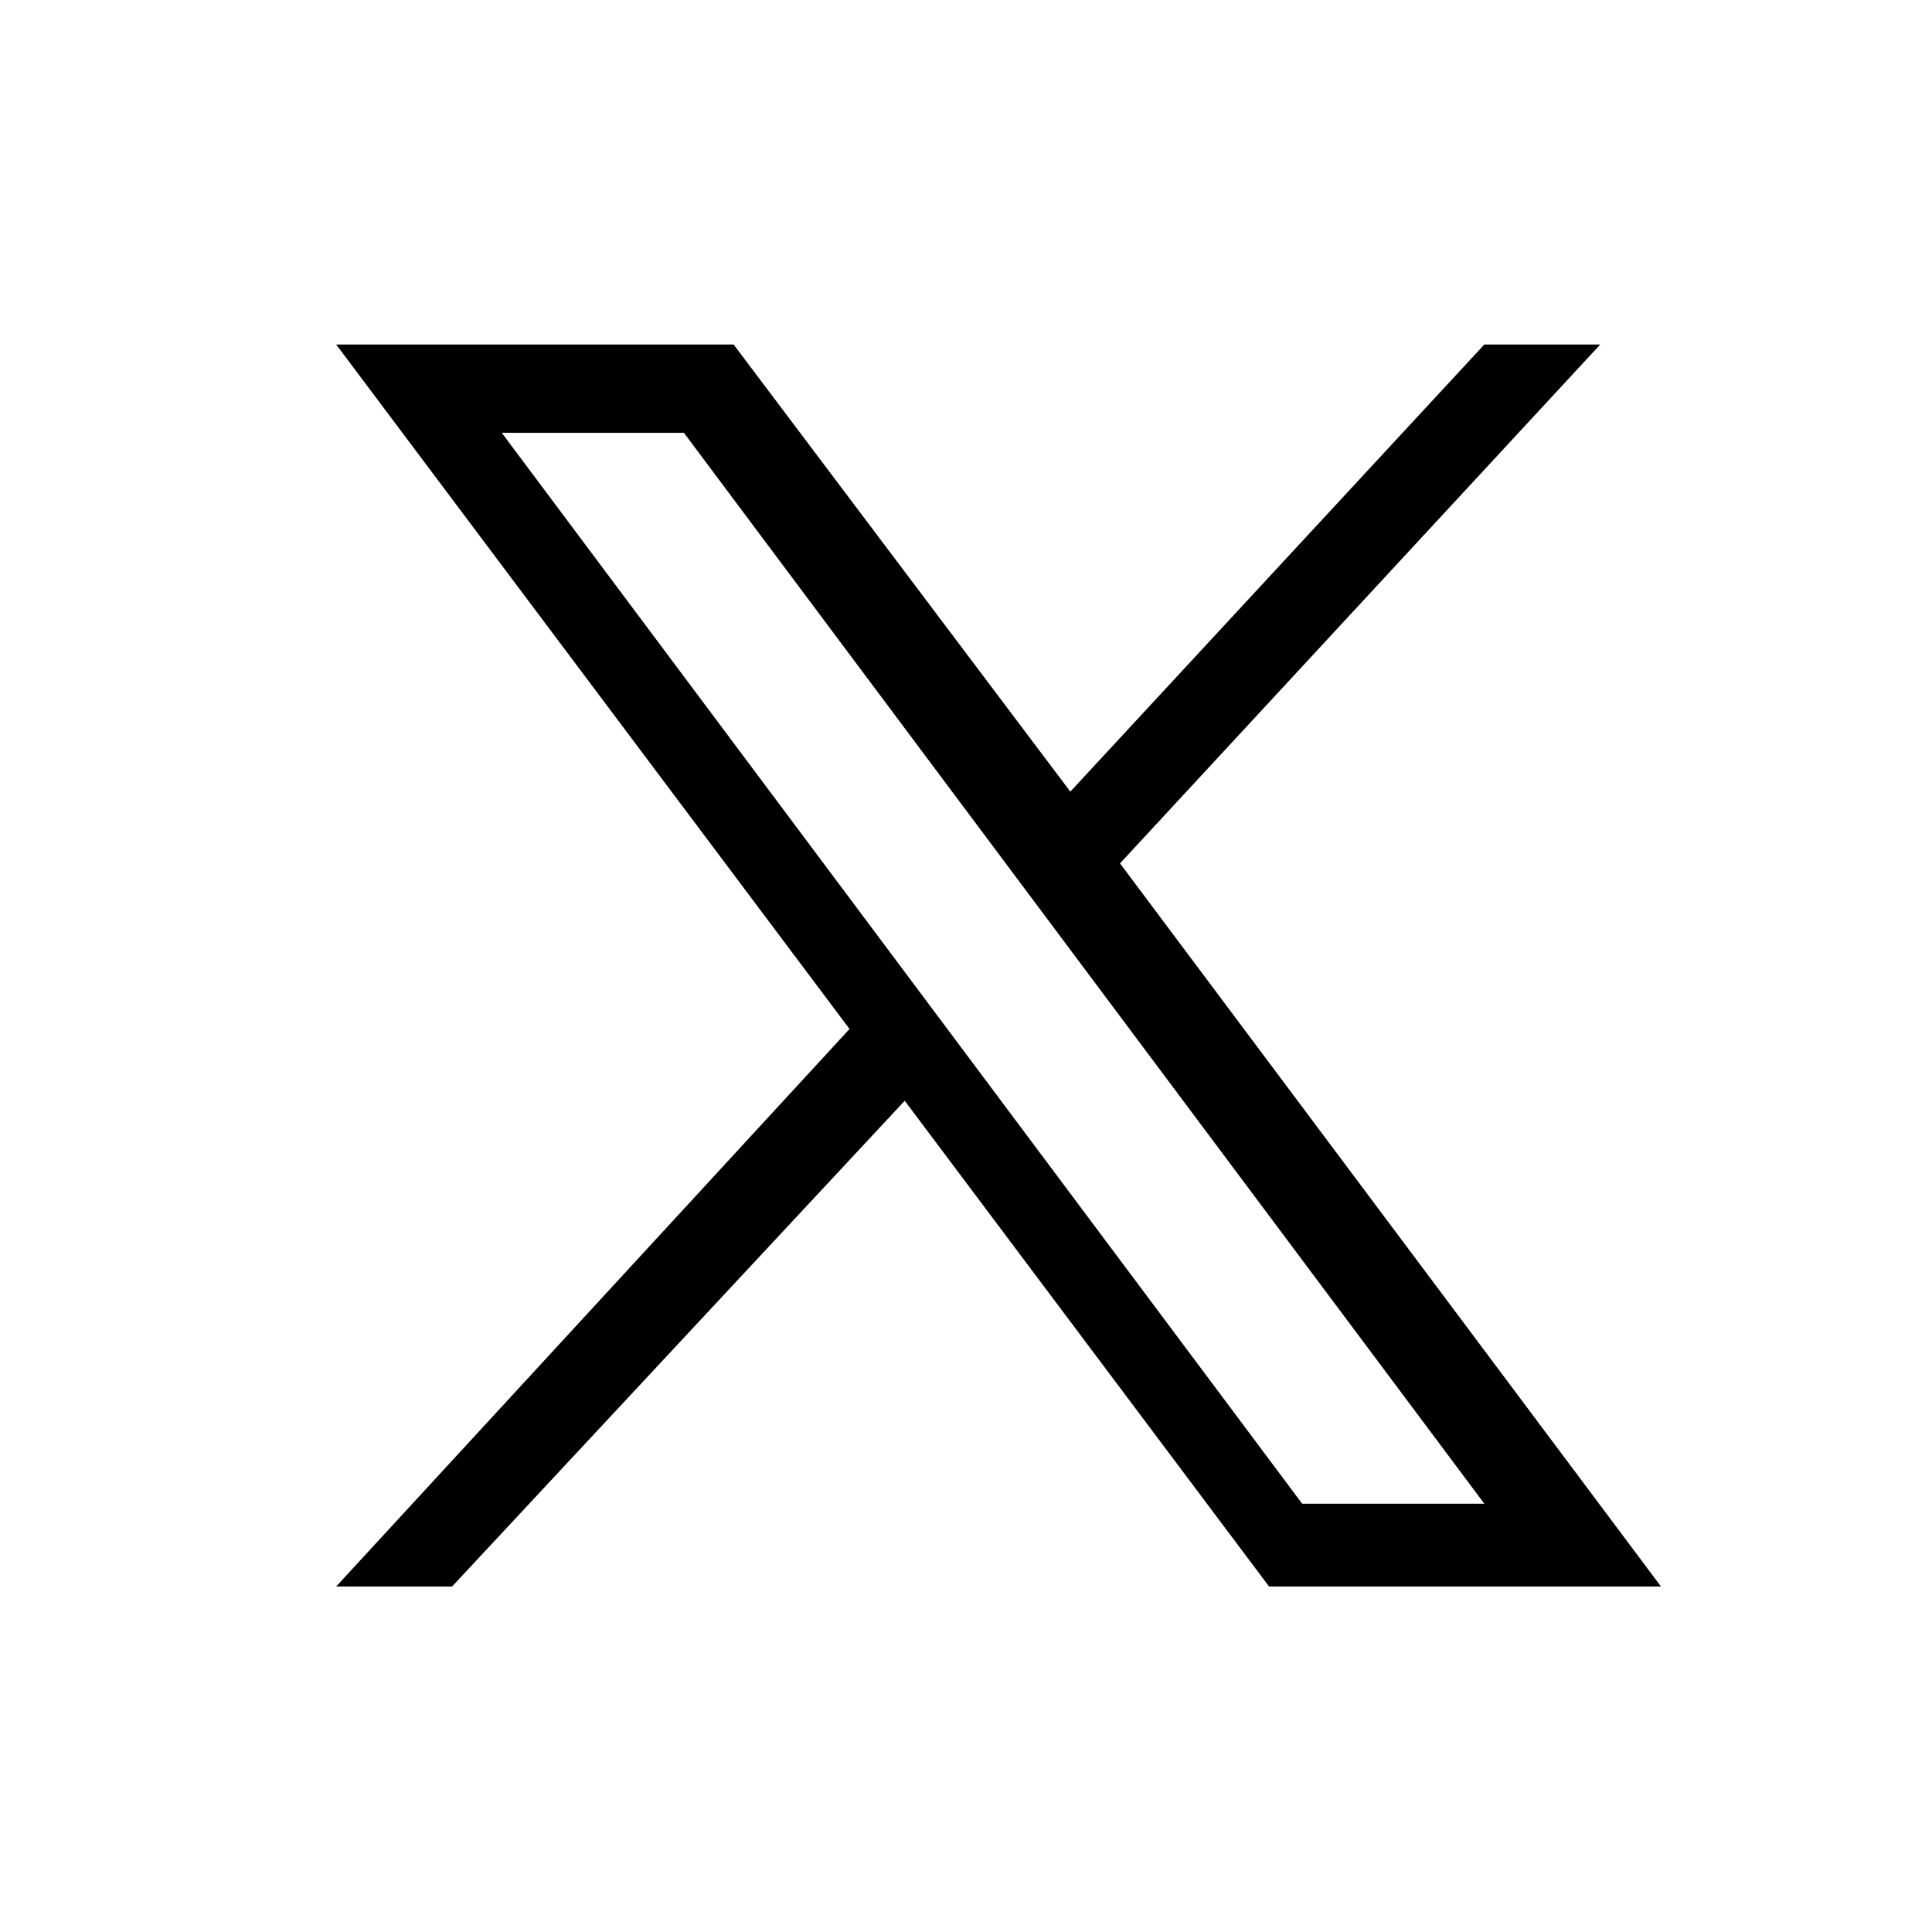 <svg xmlns:xlink="http://www.w3.org/1999/xlink" xmlns="http://www.w3.org/2000/svg" viewBox="0 0 35 35" style="enable-background:new 0 0 35 35" xml:space="preserve" width="35" height="35"><path d="m-46.3 31.3 9.3 12.4-9.3 10.1h2.1L-36 45l6.6 8.8h7.1l-9.8-13.1 8.7-9.4h-2.1l-7.5 8.1-6.1-8.1h-7.2zm3 1.6h3.3l14.5 19.4h-3.3l-14.5-19.4z" style="fill:#000000" transform="translate(52.39 -25.059)"/></svg>